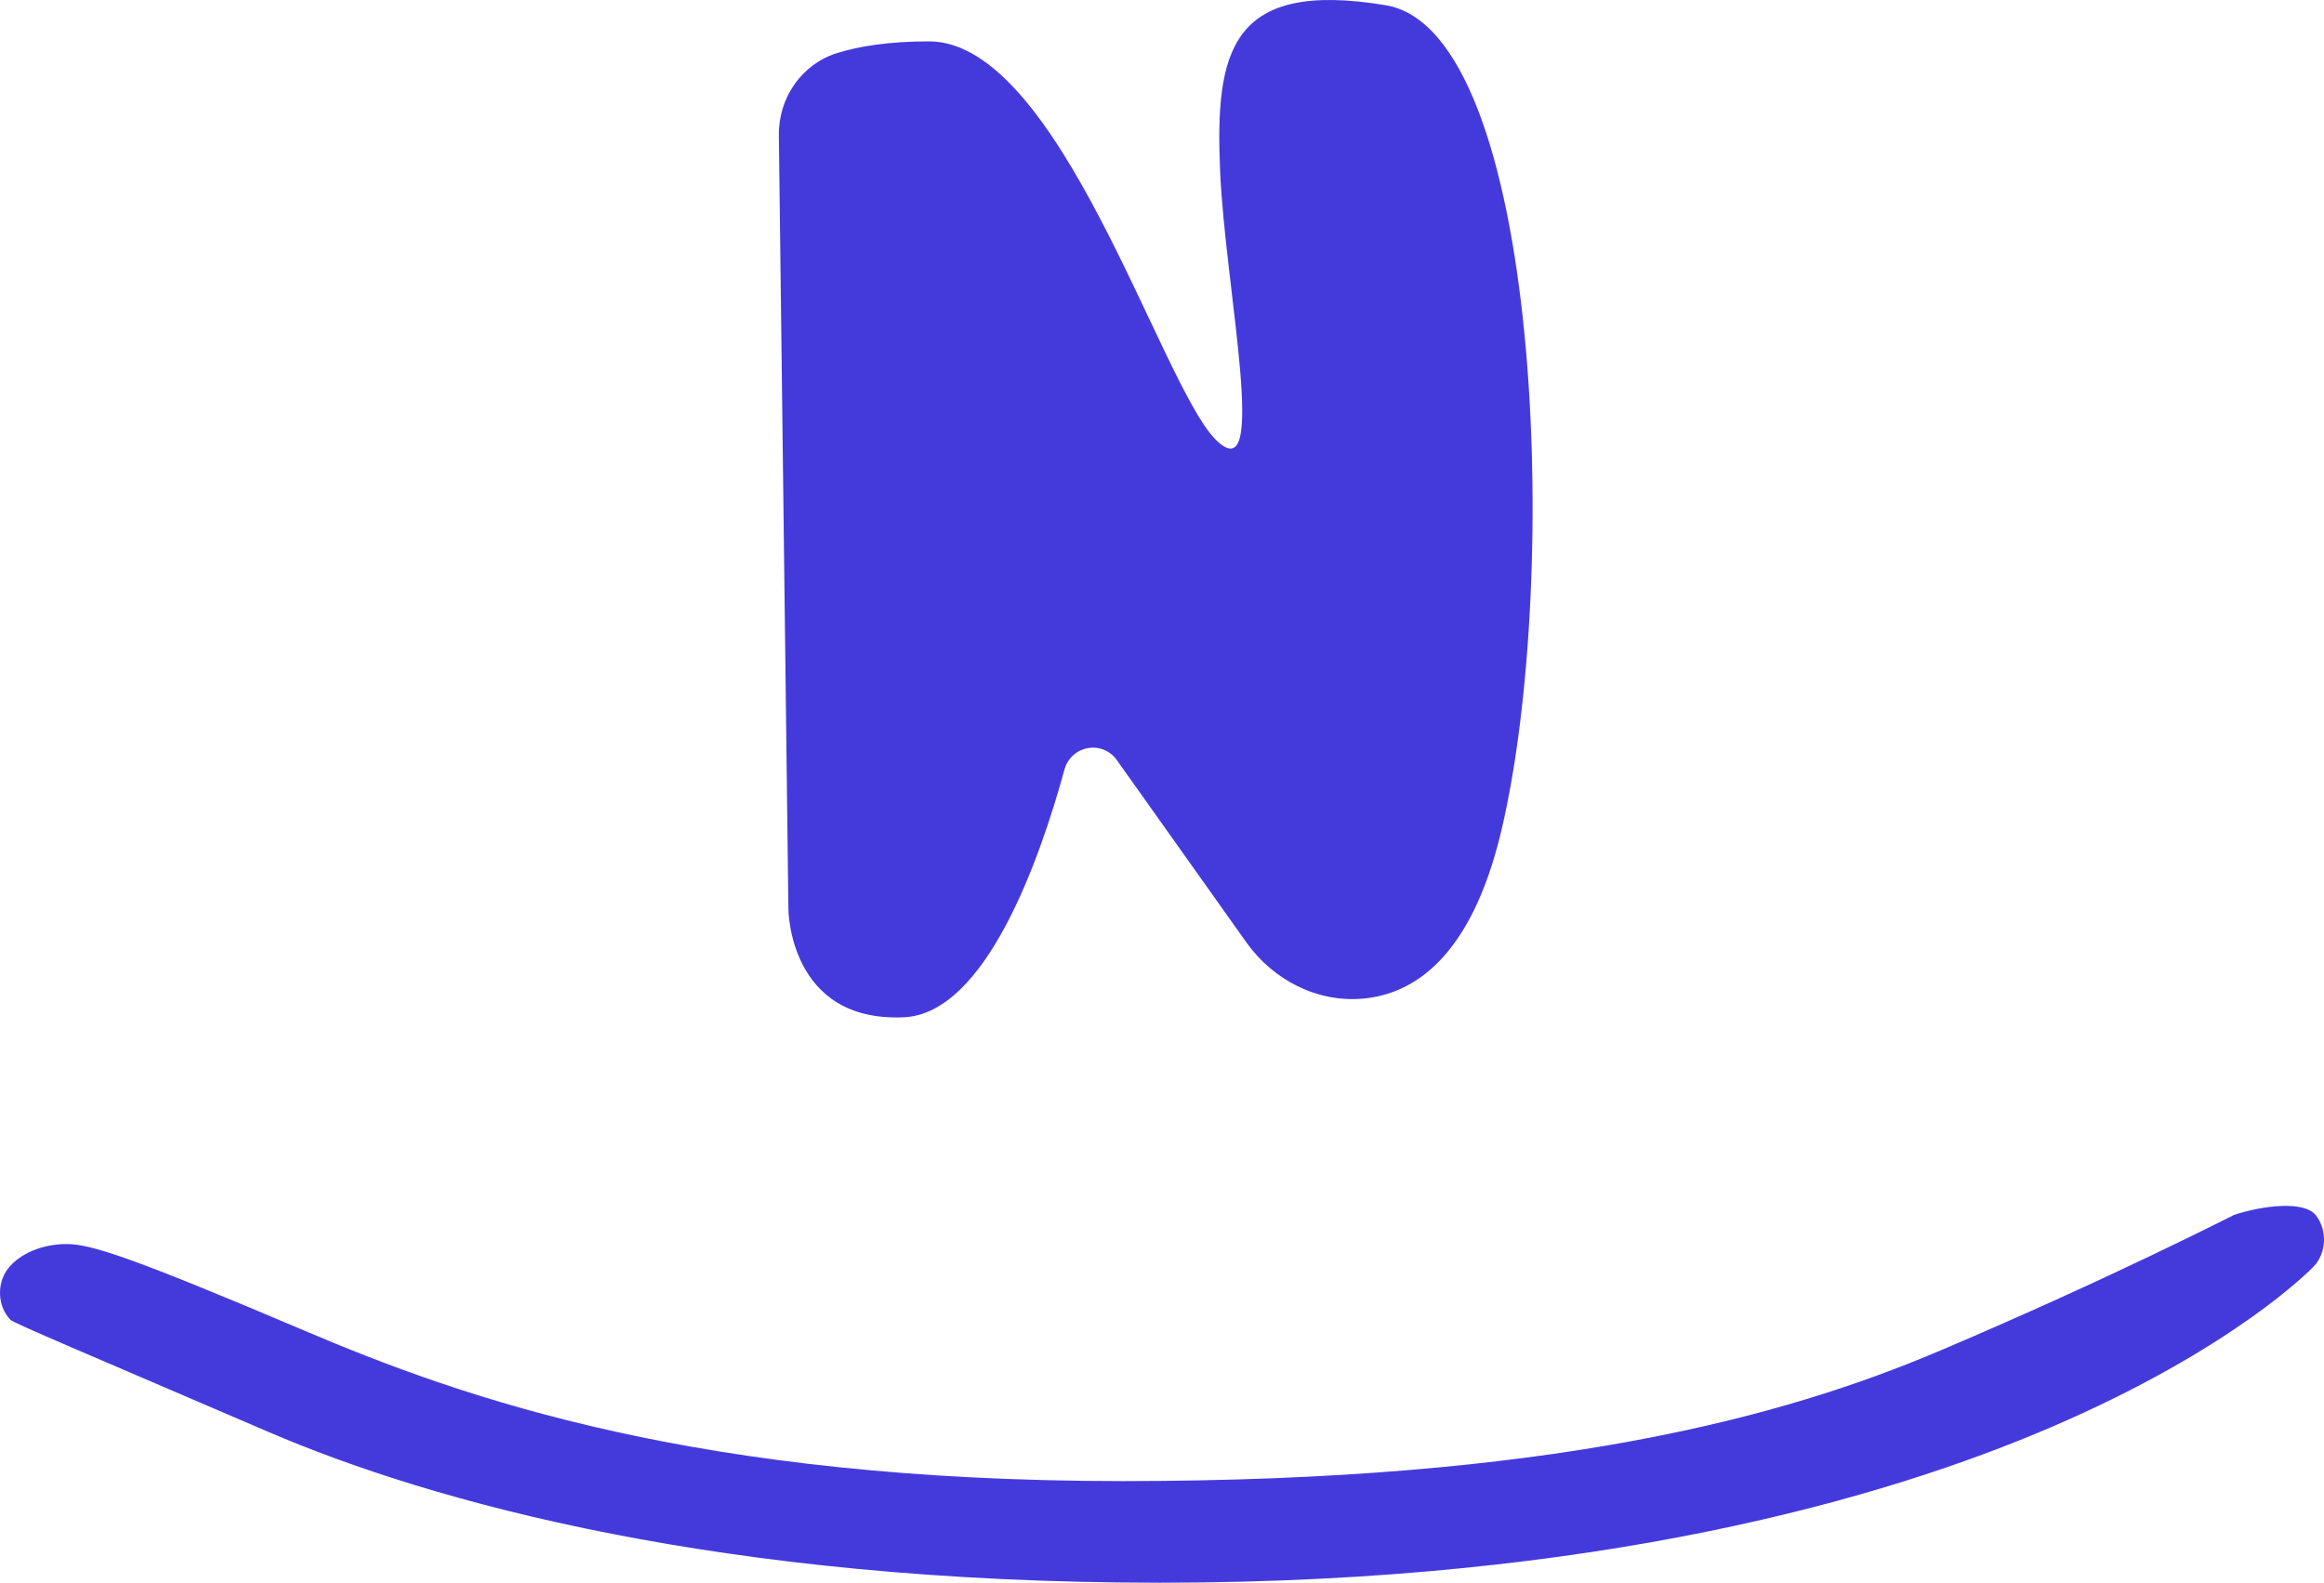 <svg width="185" height="126" viewBox="0 0 185 126" fill="none" xmlns="http://www.w3.org/2000/svg">
<path d="M92.433 126H92.236C57.444 125.976 34.495 119.633 21.36 113.991C6.868 107.762 1.078 105.331 0.824 105.065C-0.2 103.995 -0.28 102.168 0.644 100.984C1.572 99.8 3.357 99.037 5.302 99.037C7.248 99.037 10.562 100.121 24.324 105.97C37.044 111.377 55.552 117.9 89.396 117.91C123.24 117.896 141.748 112.917 154.469 107.51C168.231 101.661 177.754 96.747 177.828 96.723C180.164 95.953 183.437 95.57 184.359 96.754C185.28 97.939 185.199 99.758 184.178 100.825C183.925 101.091 177.801 107.375 163.308 113.604C150.174 119.25 127.225 125.976 92.433 126Z" fill="#443ADC"/>
<path d="M66.632 4.226C63.843 5.093 61.965 7.765 62.001 10.762L62.76 72.354C62.76 72.354 62.76 81.397 71.95 80.986C78.471 80.695 82.778 68.404 84.728 61.289C85.263 59.336 87.749 58.884 88.912 60.52L99.209 75.014C101.362 78.043 104.874 79.827 108.511 79.498C112.506 79.137 117.101 76.259 119.499 66.188C124.294 46.043 122.695 2.471 110.309 0.416C97.922 -1.64 96.723 4.115 97.123 13.569C97.522 23.024 101.119 39.466 96.723 34.944C92.328 30.422 84.337 3.293 73.948 3.293C70.743 3.293 68.374 3.683 66.632 4.226Z" fill="#443ADC"/>
</svg>
